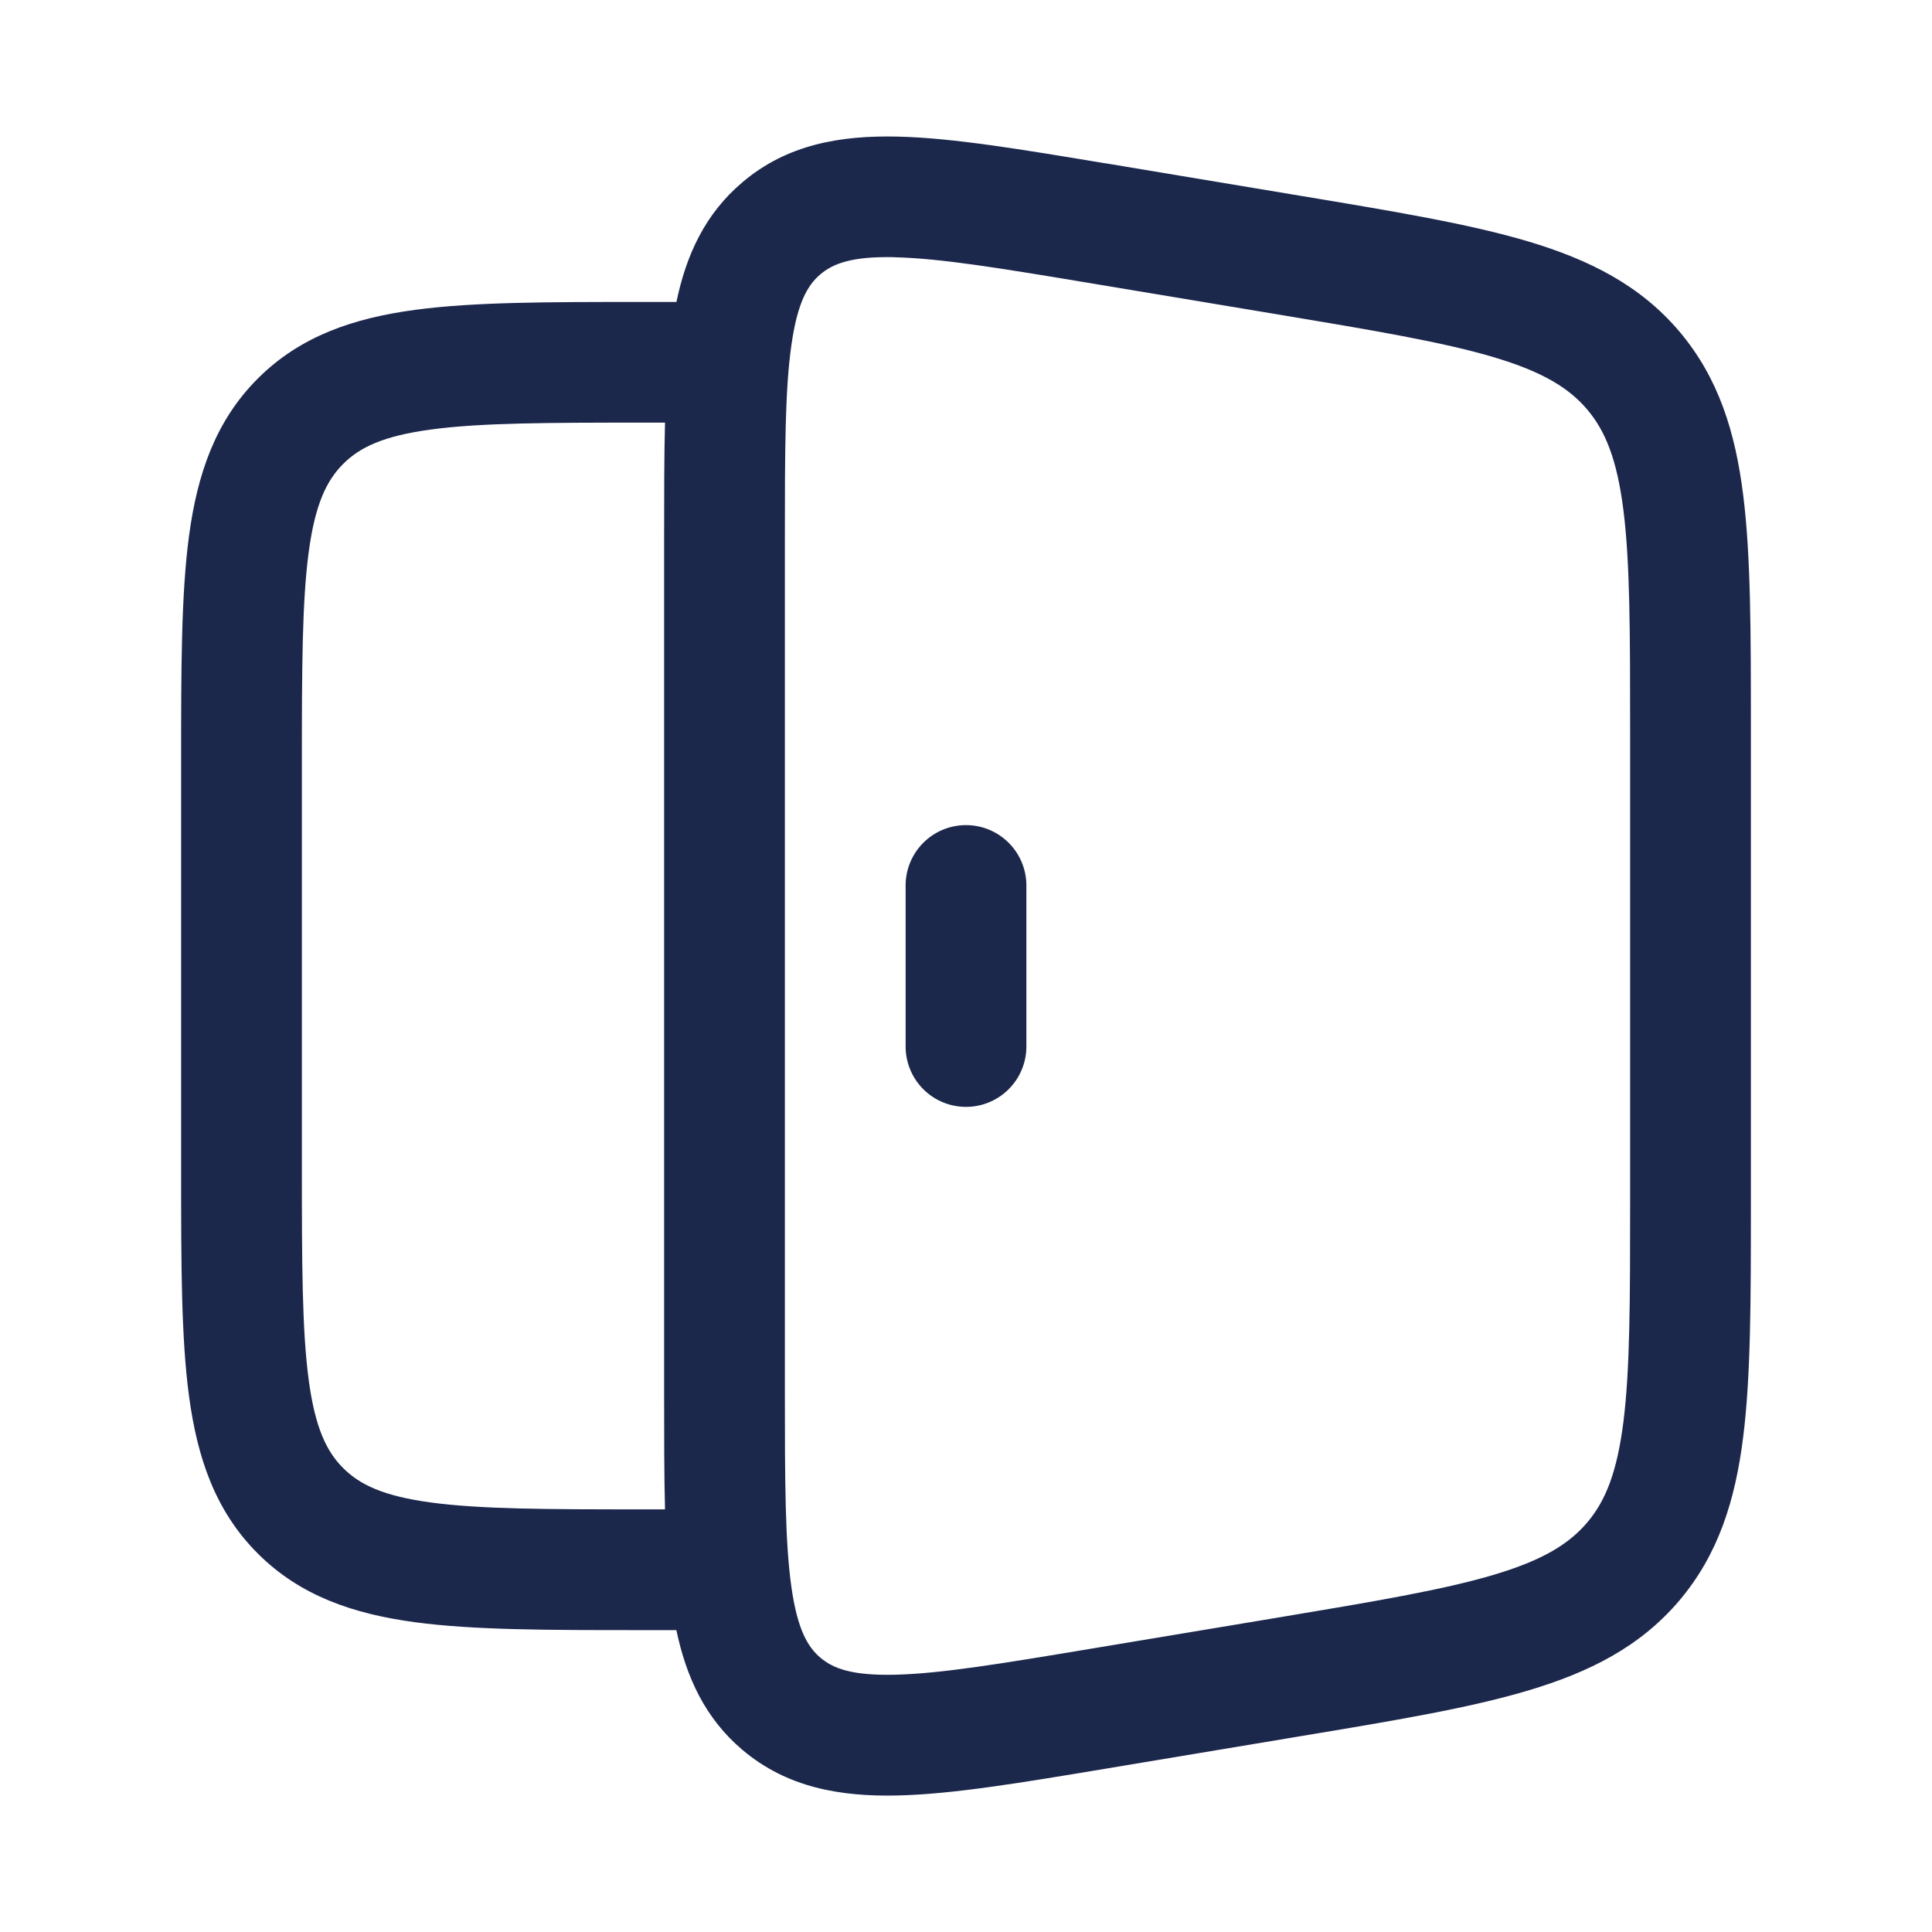 <svg xmlns="http://www.w3.org/2000/svg" width="24" height="24" fill="none">
  <g fill="#1C274C">
    <path d="M12.75 11a.75.75 0 0 0-1.5 0v2a.75.75 0 0 0 1.5 0v-2Z"/>
    <path fill-rule="evenodd" d="m13.725 2.027 2.434.406c1.155.192 2.092.348 2.824.566.763.228 1.393.546 1.878 1.118.485.573.696 1.247.794 2.037.095.758.095 1.708.095 2.88v5.933c0 1.171 0 2.12-.095 2.879-.098.79-.309 1.464-.794 2.037-.485.572-1.115.89-1.878 1.117-.732.219-1.669.375-2.824.567l-2.434.406c-1.034.172-1.888.315-2.57.331-.716.017-1.379-.098-1.933-.567-.467-.395-.698-.91-.82-1.487h-.456c-1.132 0-2.058 0-2.79-.098-.763-.103-1.425-.325-1.954-.854-.529-.529-.751-1.19-.854-1.955-.098-.73-.098-1.656-.098-2.79V9.447c0-1.133 0-2.058.098-2.79.103-.763.325-1.425.854-1.954.529-.529 1.19-.751 1.955-.854.73-.098 1.656-.098 2.79-.098h.456c.12-.577.352-1.092.82-1.487.553-.47 1.216-.584 1.932-.567.682.016 1.537.159 2.57.331ZM8.25 17.335c0 .516 0 .988.011 1.415H8c-1.2 0-2.024-.002-2.643-.085-.598-.08-.89-.224-1.094-.428-.204-.203-.348-.496-.428-1.094-.083-.619-.085-1.443-.085-2.643v-5c0-1.2.002-2.024.085-2.643.08-.598.224-.89.428-1.094.203-.204.496-.348 1.094-.428C5.976 5.252 6.8 5.25 8 5.25h.261c-.011.427-.011.899-.011 1.415v10.67Zm2.869-14.14c-.543-.013-.773.082-.927.212-.154.13-.285.342-.361.88-.08.557-.081 1.316-.081 2.435v10.556c0 1.119.002 1.878.081 2.436.076.537.207.749.361.879s.384.224.927.211c.563-.013 1.312-.136 2.415-.32l2.33-.388c1.215-.203 2.059-.345 2.691-.533.612-.182.936-.384 1.162-.65.226-.267.37-.619.45-1.253.082-.654.083-1.51.083-2.743V9.083c0-1.233-.001-2.089-.083-2.743-.08-.634-.225-.987-.45-1.253-.226-.266-.55-.468-1.162-.65-.632-.188-1.476-.33-2.692-.533l-2.329-.388c-1.103-.184-1.852-.307-2.415-.32Z" clip-rule="evenodd"/>
  </g>
</svg>
